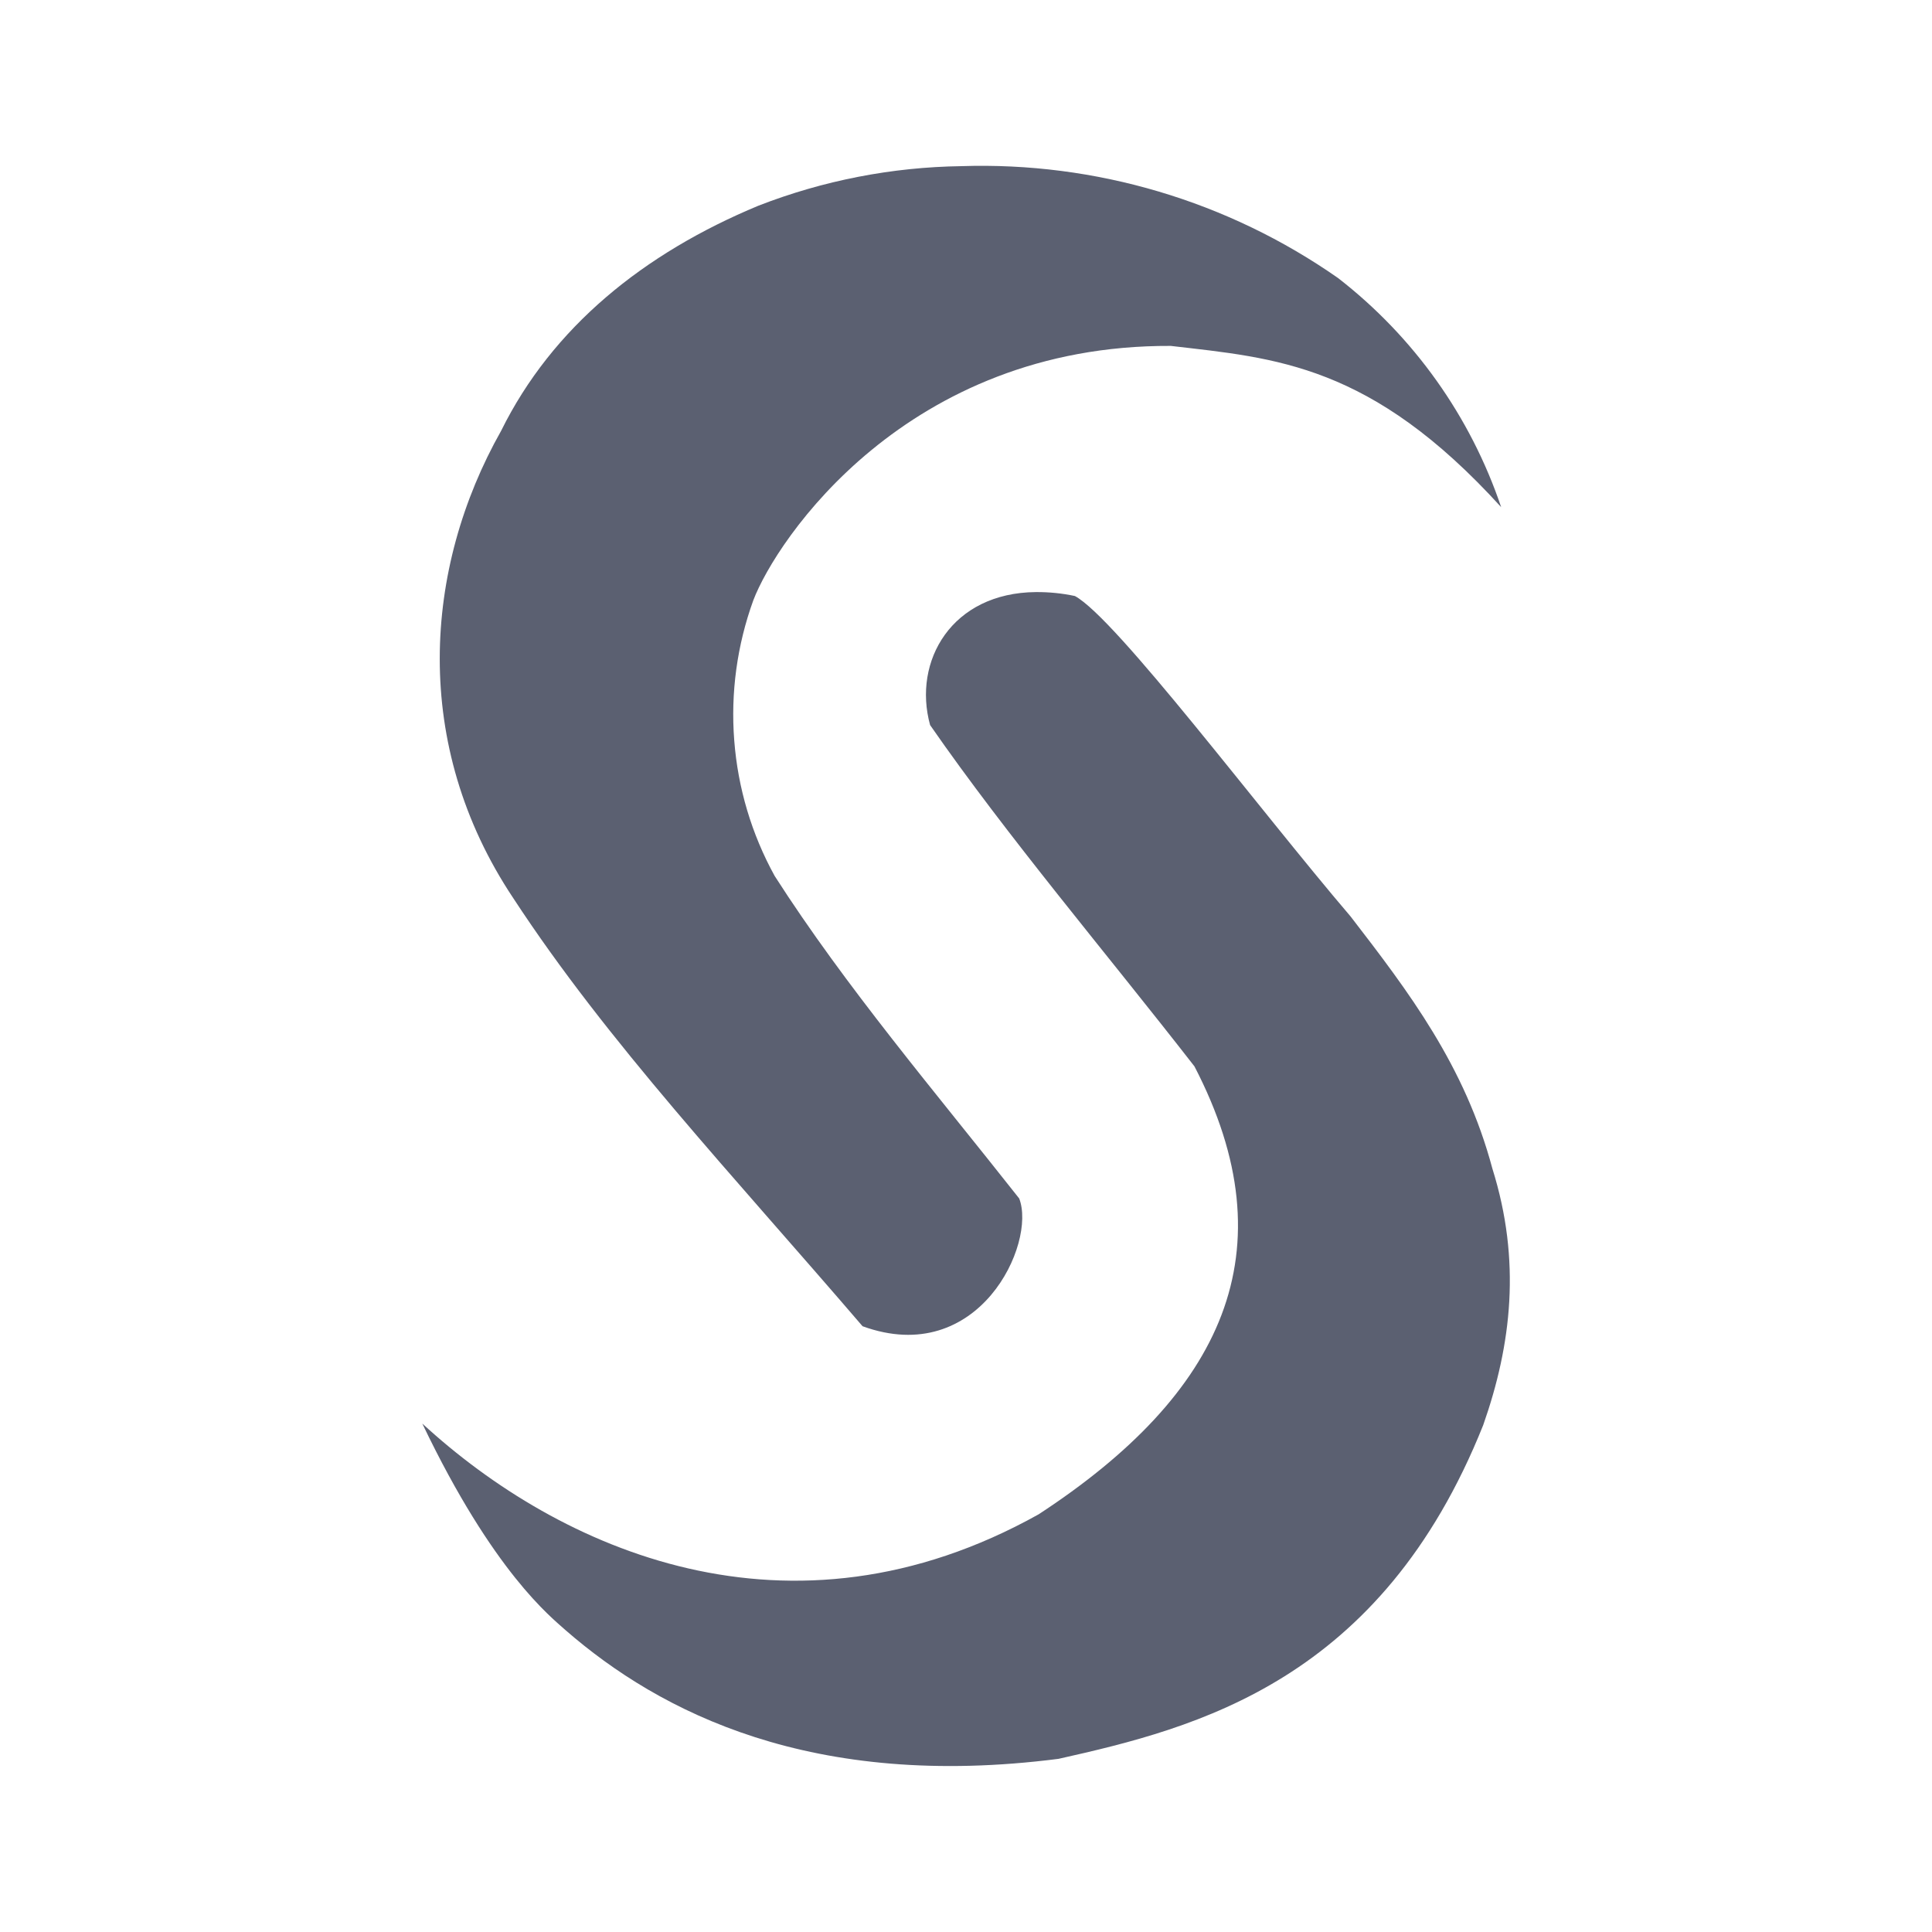 <svg width="24" height="24" viewBox="0 0 24 24" fill="none" xmlns="http://www.w3.org/2000/svg">
<path d="M11.943 2.064C11.08 2.076 10.227 2.242 9.422 2.555C7.994 3.148 6.86 4.067 6.225 5.352C5.261 7.06 5.106 9.252 6.376 11.157C7.548 12.949 9.097 14.589 10.715 16.475C12.159 17 12.877 15.447 12.661 14.888C11.618 13.565 10.507 12.261 9.623 10.881C9.337 10.362 9.166 9.788 9.121 9.198C9.075 8.607 9.156 8.014 9.358 7.457C9.642 6.709 11.259 4.282 14.544 4.297C15.848 4.449 17.03 4.52 18.648 6.3C18.267 5.173 17.563 4.184 16.622 3.454C15.253 2.497 13.61 2.009 11.94 2.064H11.943ZM12.869 7.355C11.822 7.363 11.335 8.213 11.554 9.007C12.51 10.386 13.739 11.834 14.838 13.247C16.033 15.549 15.186 17.318 12.903 18.811C9.804 20.542 6.947 19.249 5.246 17.684C6.13 19.533 6.845 20.088 7.026 20.251C8.198 21.271 10.088 22.242 13.149 21.849C14.872 21.464 17.155 20.882 18.425 17.703C18.777 16.702 18.898 15.662 18.539 14.517C18.198 13.24 17.503 12.325 16.777 11.384C15.643 10.057 13.867 7.684 13.353 7.404C13.194 7.37 13.032 7.354 12.869 7.355Z" fill="#5B6071"/>
</svg>
